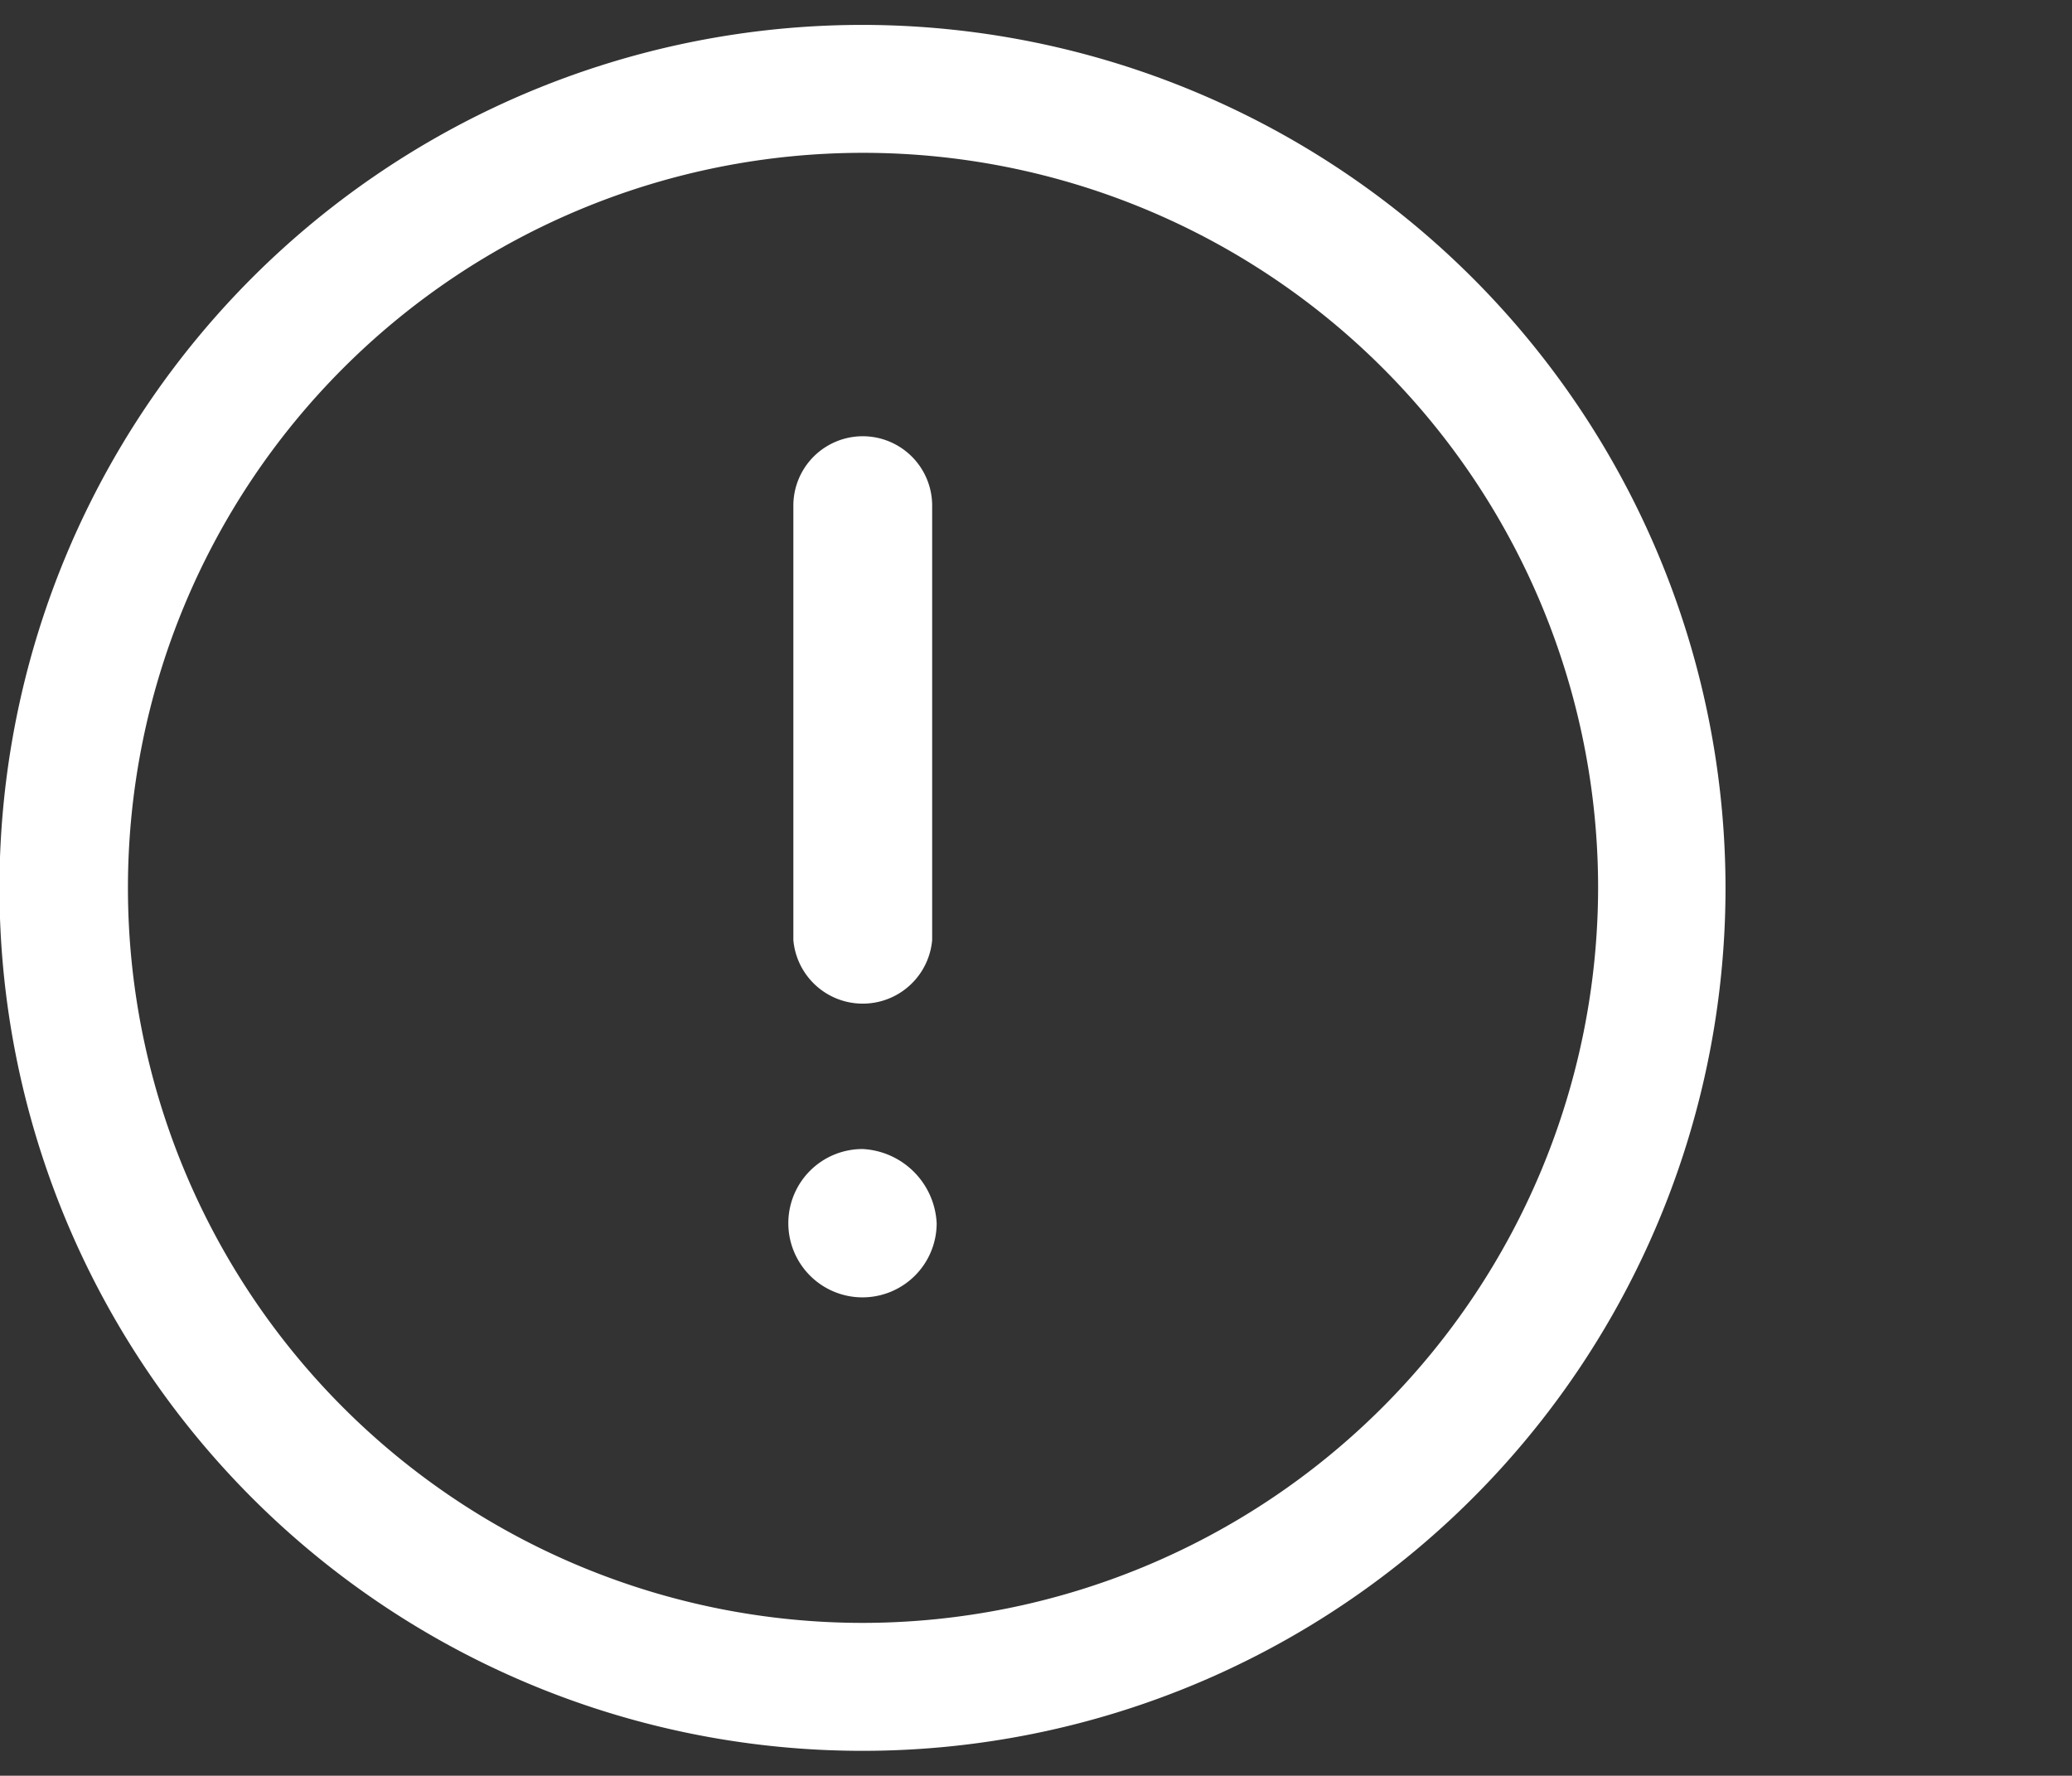 <svg id="Layer_1" data-name="Layer 1" xmlns="http://www.w3.org/2000/svg" viewBox="0 0 78.22 67.04"><rect x="0" y="0" width="78.22" height="67.04" fill="#333333" stroke="none"/><defs><style>.cls-1{fill:#fff;}</style></defs><title>KaraHealthIcons</title><path class="cls-1" d="M32.57.94A32.58,32.58,0,1,0,65.14,33.52,32.61,32.61,0,0,0,32.57.94Zm0,60.33A27.75,27.75,0,1,1,60.33,33.52,27.79,27.79,0,0,1,32.57,61.27Z"/><path class="cls-1" d="M35.19,35.49V19.09a2.62,2.62,0,0,0-5.24,0v16.4a2.63,2.63,0,0,0,5.24,0Z"/><path class="cls-1" d="M32.57,43.38a2.8,2.8,0,1,0,2.79,2.8A2.95,2.95,0,0,0,32.57,43.38Z"/></svg>